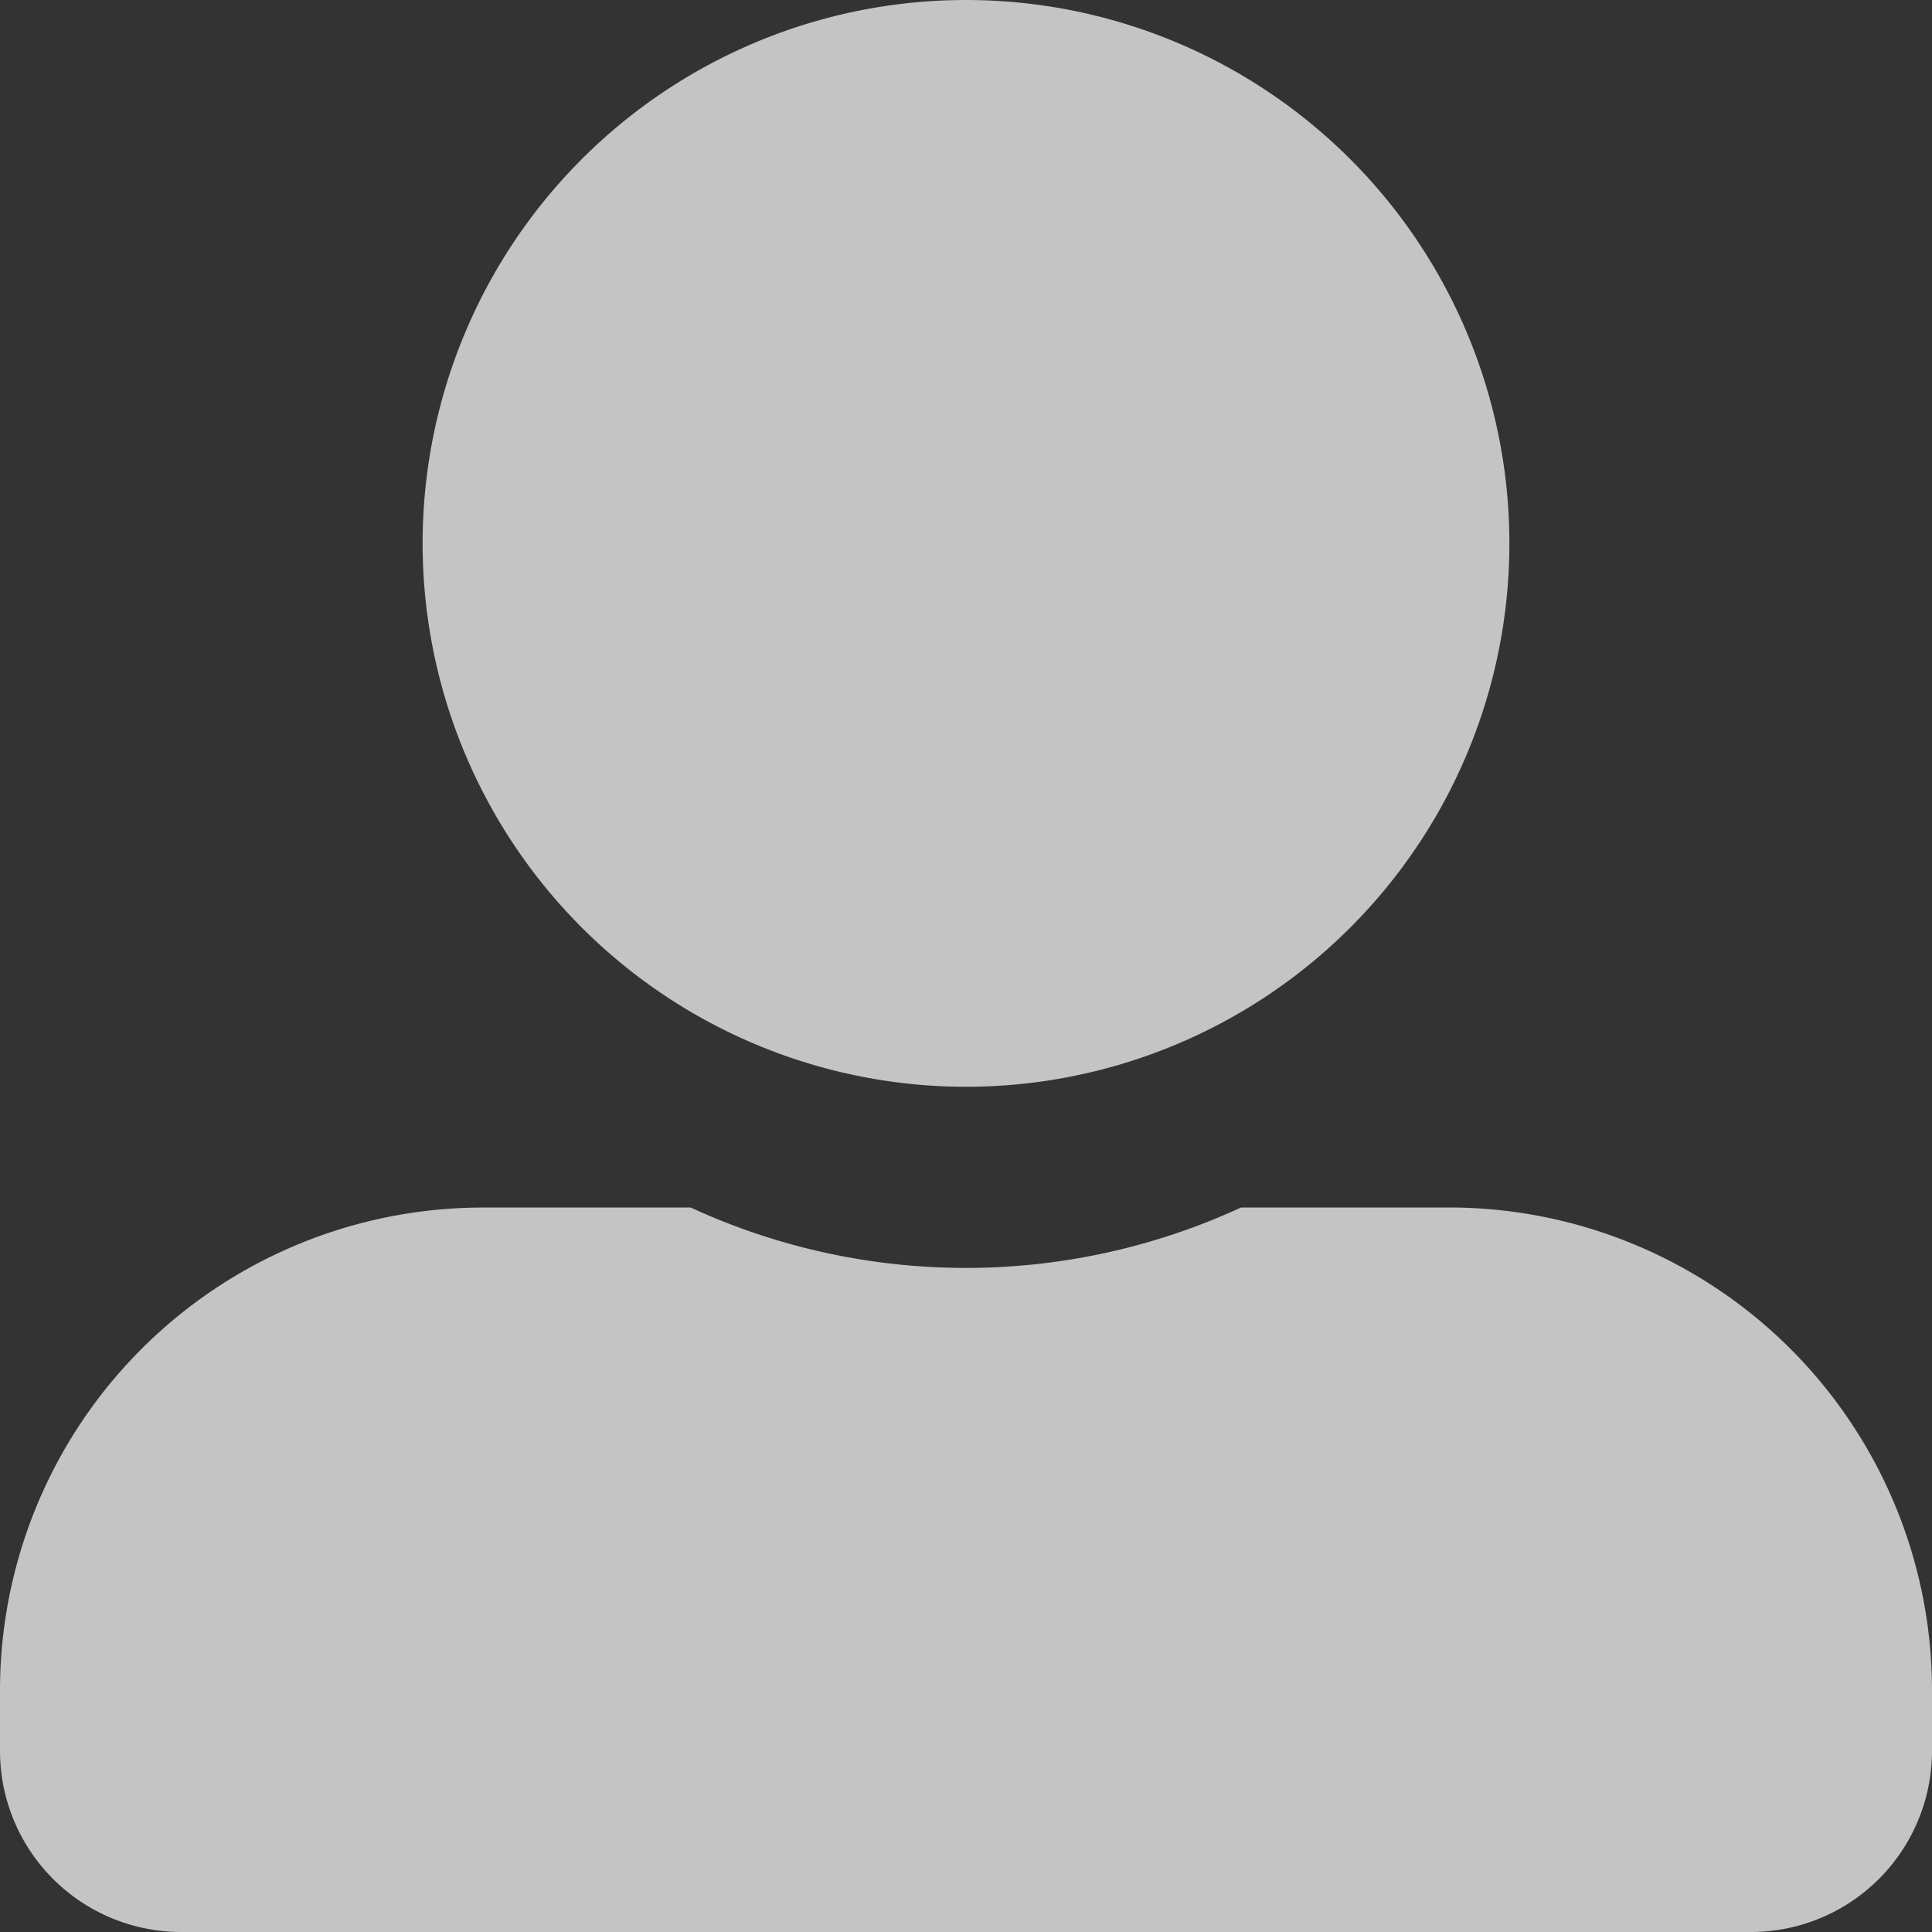 <svg xmlns="http://www.w3.org/2000/svg" width="39" height="39" viewBox="0 0 39 39">
  <rect x="0" y="0" width="39" height="39" fill="#333333" stroke="none"/>
  <path id="Icon_awesome-user-alt" data-name="Icon awesome-user-alt" d="M19.5,21.938A10.969,10.969,0,1,0,8.531,10.969,10.972,10.972,0,0,0,19.5,21.938Zm9.75,2.438h-4.2a13.26,13.26,0,0,1-11.106,0H9.75A9.749,9.749,0,0,0,0,34.125v1.219A3.657,3.657,0,0,0,3.656,39H35.344A3.657,3.657,0,0,0,39,35.344V34.125A9.749,9.749,0,0,0,29.25,24.375Z" fill="#fff" opacity="0.71"/>
</svg>
